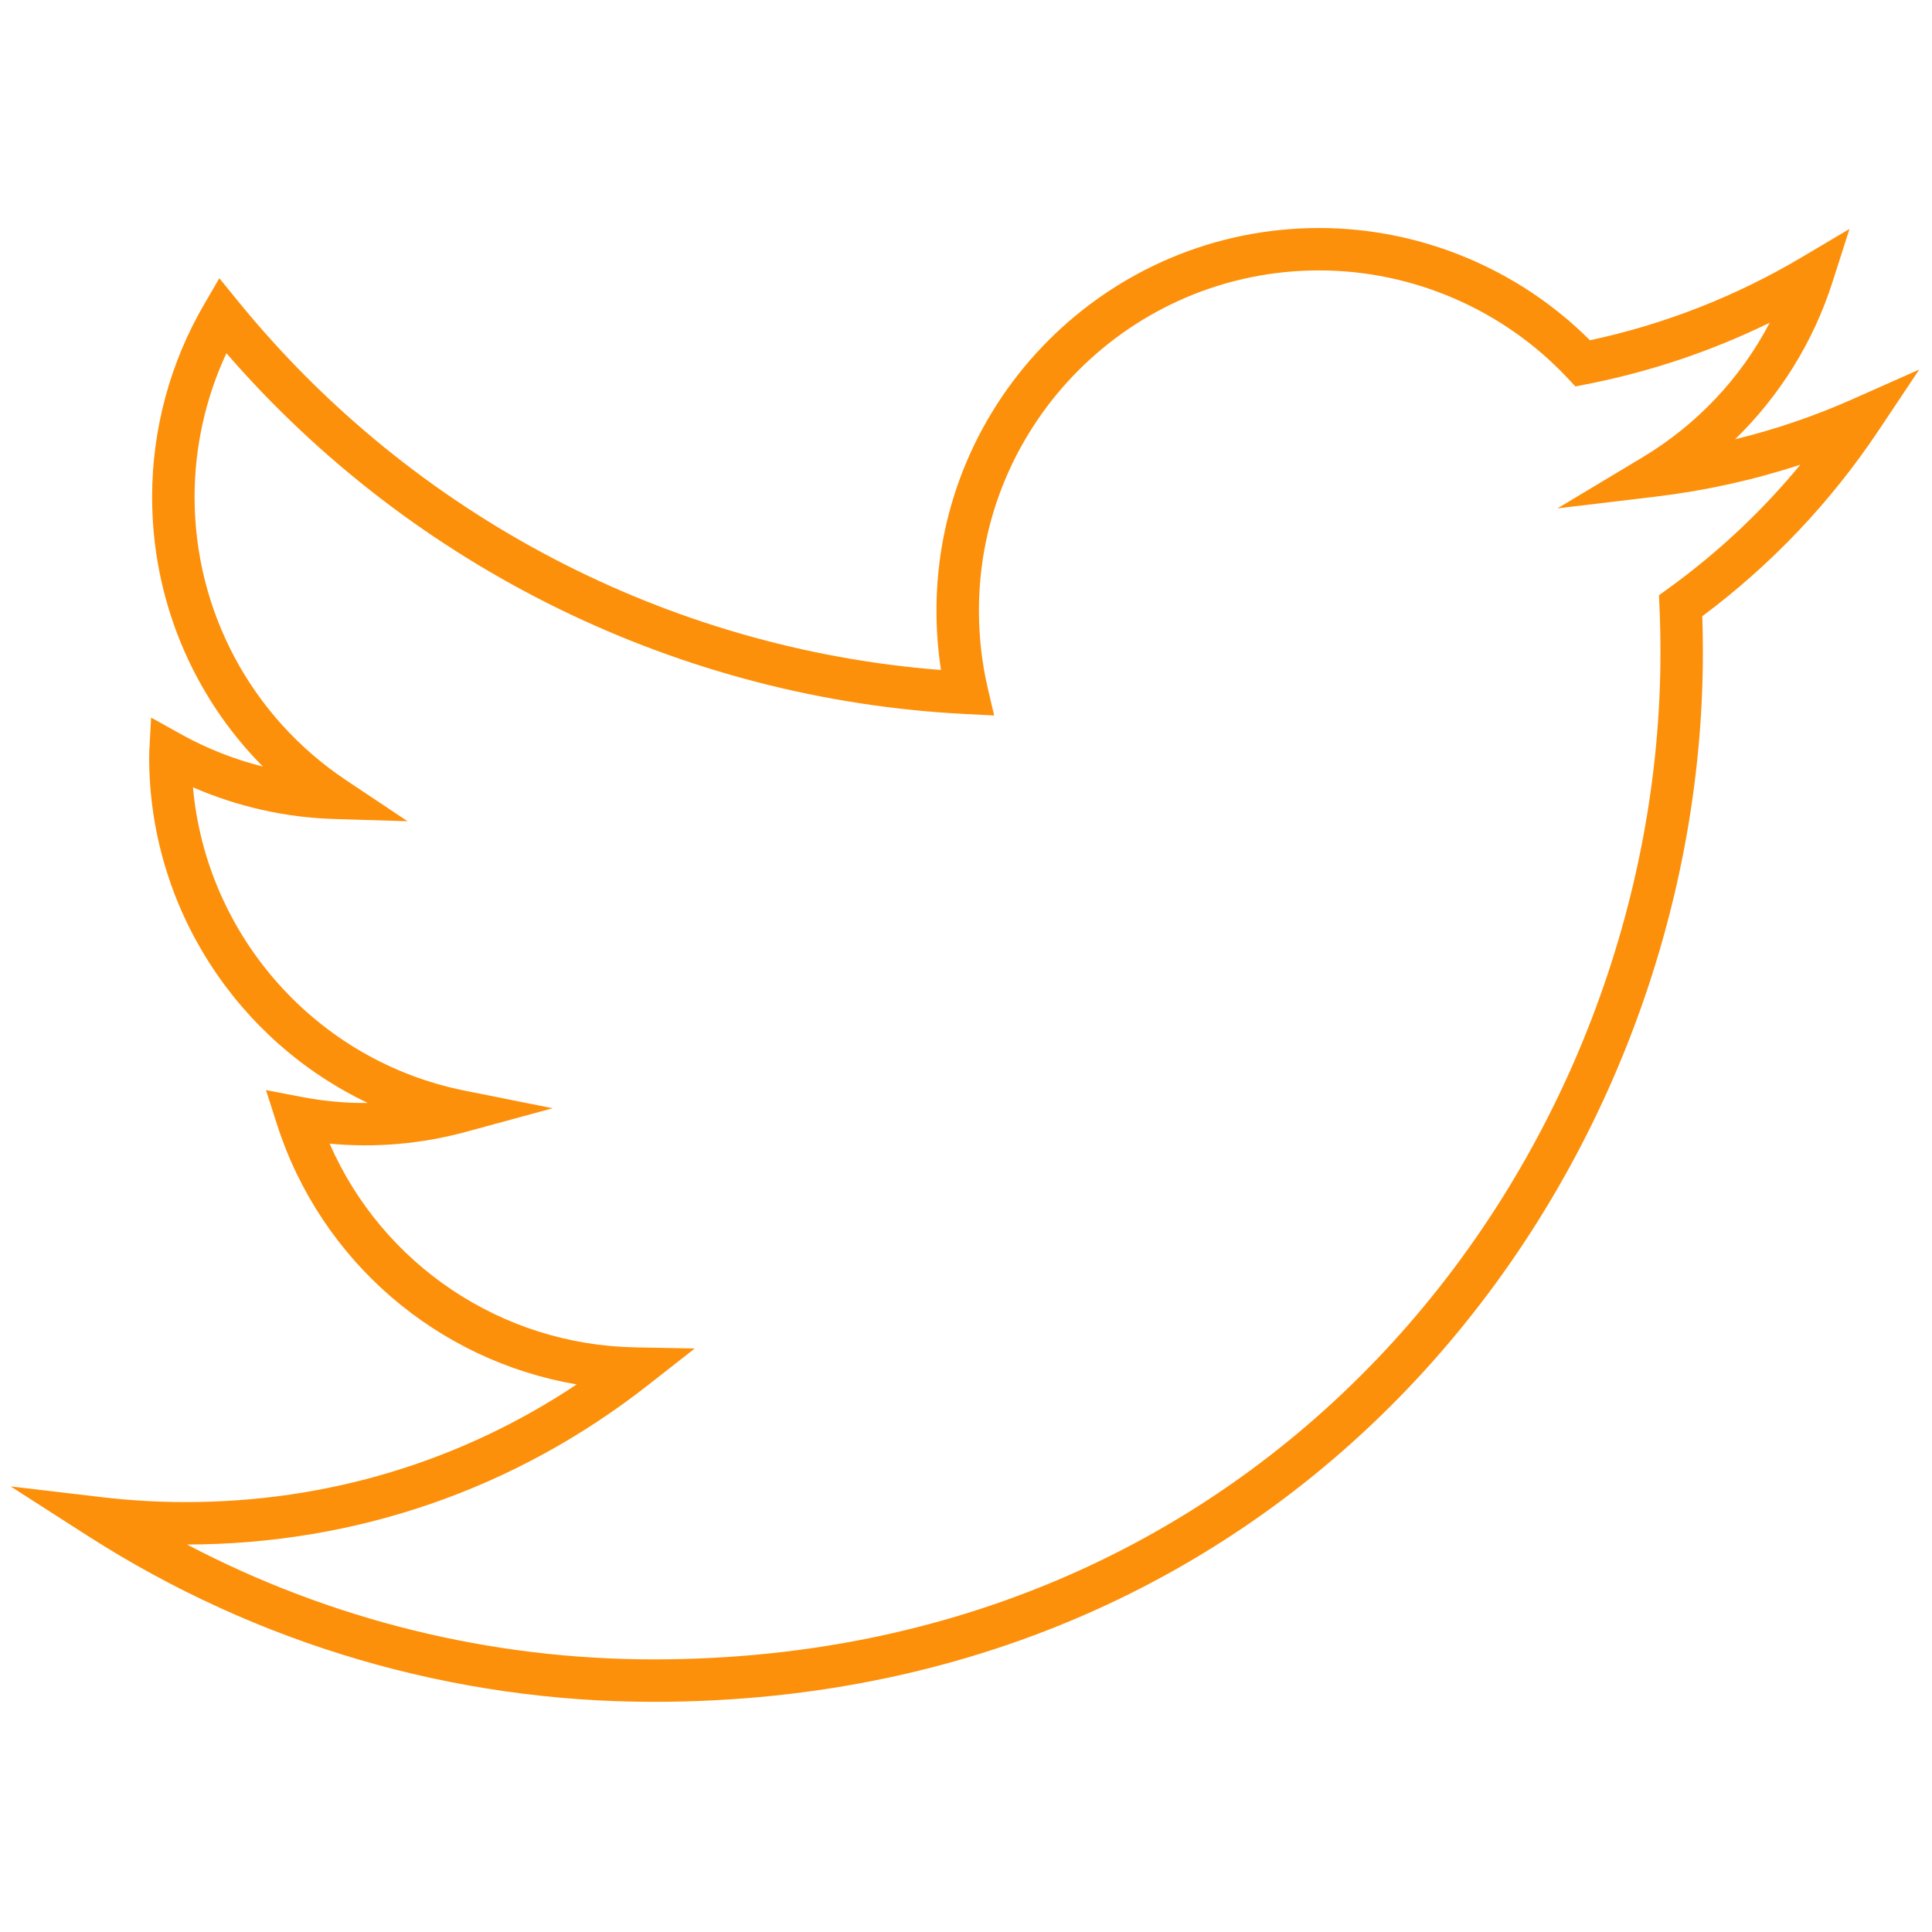 <svg xmlns="http://www.w3.org/2000/svg" xmlns:xlink="http://www.w3.org/1999/xlink" version="1.1" width="256" height="256" viewBox="0 0 256 256" xml:space="preserve">

<defs>
</defs>
<g style="stroke: none; stroke-width: 0; stroke-dasharray: none; stroke-linecap: butt; stroke-linejoin: miter; stroke-miterlimit: 10; fill: none; fill-rule: nonzero; opacity: 1;" transform="translate(1.407 1.407) scale(2.81 2.81)" >
	<path d="M 30.318 79.749 c -9.466 0 -18.684 -2.702 -26.659 -7.812 L 0 69.591 L 4.317 70.1 c 1.291 0.152 2.62 0.23 3.947 0.23 c 6.65 0 12.969 -1.91 18.428 -5.548 c -6.56 -1.122 -12.061 -5.799 -14.136 -12.275 l -0.515 -1.605 l 1.656 0.318 c 1.046 0.2 2.109 0.305 3.146 0.289 c -6.164 -2.93 -10.31 -9.231 -10.31 -16.302 c 0 -0.094 0 -0.183 0.005 -0.272 l 0.087 -1.598 l 1.398 0.778 c 1.218 0.678 2.524 1.193 3.873 1.532 C 8.577 32.3 6.672 27.756 6.672 22.936 c 0 -3.184 0.845 -6.32 2.443 -9.067 l 0.727 -1.25 l 0.913 1.121 c 8.213 10.075 20.223 16.353 33.117 17.353 c -0.142 -0.918 -0.214 -1.857 -0.214 -2.804 c 0 -9.946 8.094 -18.038 18.042 -18.038 c 4.778 0 9.402 1.923 12.773 5.293 c 3.512 -0.751 6.865 -2.064 9.973 -3.906 l 2.266 -1.343 l -0.803 2.509 c -0.903 2.823 -2.487 5.36 -4.59 7.408 c 1.898 -0.464 3.745 -1.093 5.524 -1.884 L 90 16.926 l -1.917 2.872 c -2.26 3.384 -5.055 6.329 -8.312 8.759 c 0.019 0.568 0.027 1.139 0.027 1.711 C 79.798 54.591 61.29 79.749 30.318 79.749 z M 8.317 72.331 c 6.775 3.554 14.303 5.416 22.002 5.416 c 29.719 0 47.479 -24.141 47.479 -47.48 c 0 -0.723 -0.015 -1.442 -0.047 -2.158 l -0.024 -0.54 l 0.438 -0.317 c 2.329 -1.683 4.414 -3.639 6.228 -5.84 c -2.202 0.722 -4.48 1.226 -6.808 1.505 l -4.647 0.555 l 4.013 -2.407 c 2.569 -1.541 4.638 -3.743 5.999 -6.348 c -2.736 1.337 -5.624 2.309 -8.618 2.898 l -0.543 0.107 l -0.38 -0.404 c -3.023 -3.221 -7.291 -5.068 -11.707 -5.068 c -8.845 0 -16.041 7.194 -16.041 16.037 c 0 1.25 0.14 2.48 0.415 3.657 l 0.303 1.294 l -1.327 -0.067 c -13.439 -0.675 -26.065 -6.854 -34.876 -17.015 c -0.985 2.115 -1.501 4.431 -1.501 6.778 c 0 5.377 2.668 10.368 7.137 13.351 l 2.906 1.94 l -3.492 -0.107 c -2.276 -0.07 -4.536 -0.582 -6.627 -1.493 c 0.624 7.005 5.816 12.902 12.803 14.301 l 4.156 0.833 l -4.089 1.114 c -2.081 0.566 -4.249 0.76 -6.425 0.556 c 2.488 5.693 8.088 9.488 14.404 9.605 l 2.814 0.053 l -2.215 1.735 C 23.789 69.725 16.277 72.319 8.317 72.331 z" style="stroke: none; stroke-width: 1; stroke-dasharray: none; stroke-linecap: butt; stroke-linejoin: miter; stroke-miterlimit: 10; fill: rgb(253,144,10); fill-rule: nonzero; opacity: 1;" transform=" matrix(1 0 0 1 0 0) " stroke-linecap="round" />
</g>
</svg>
